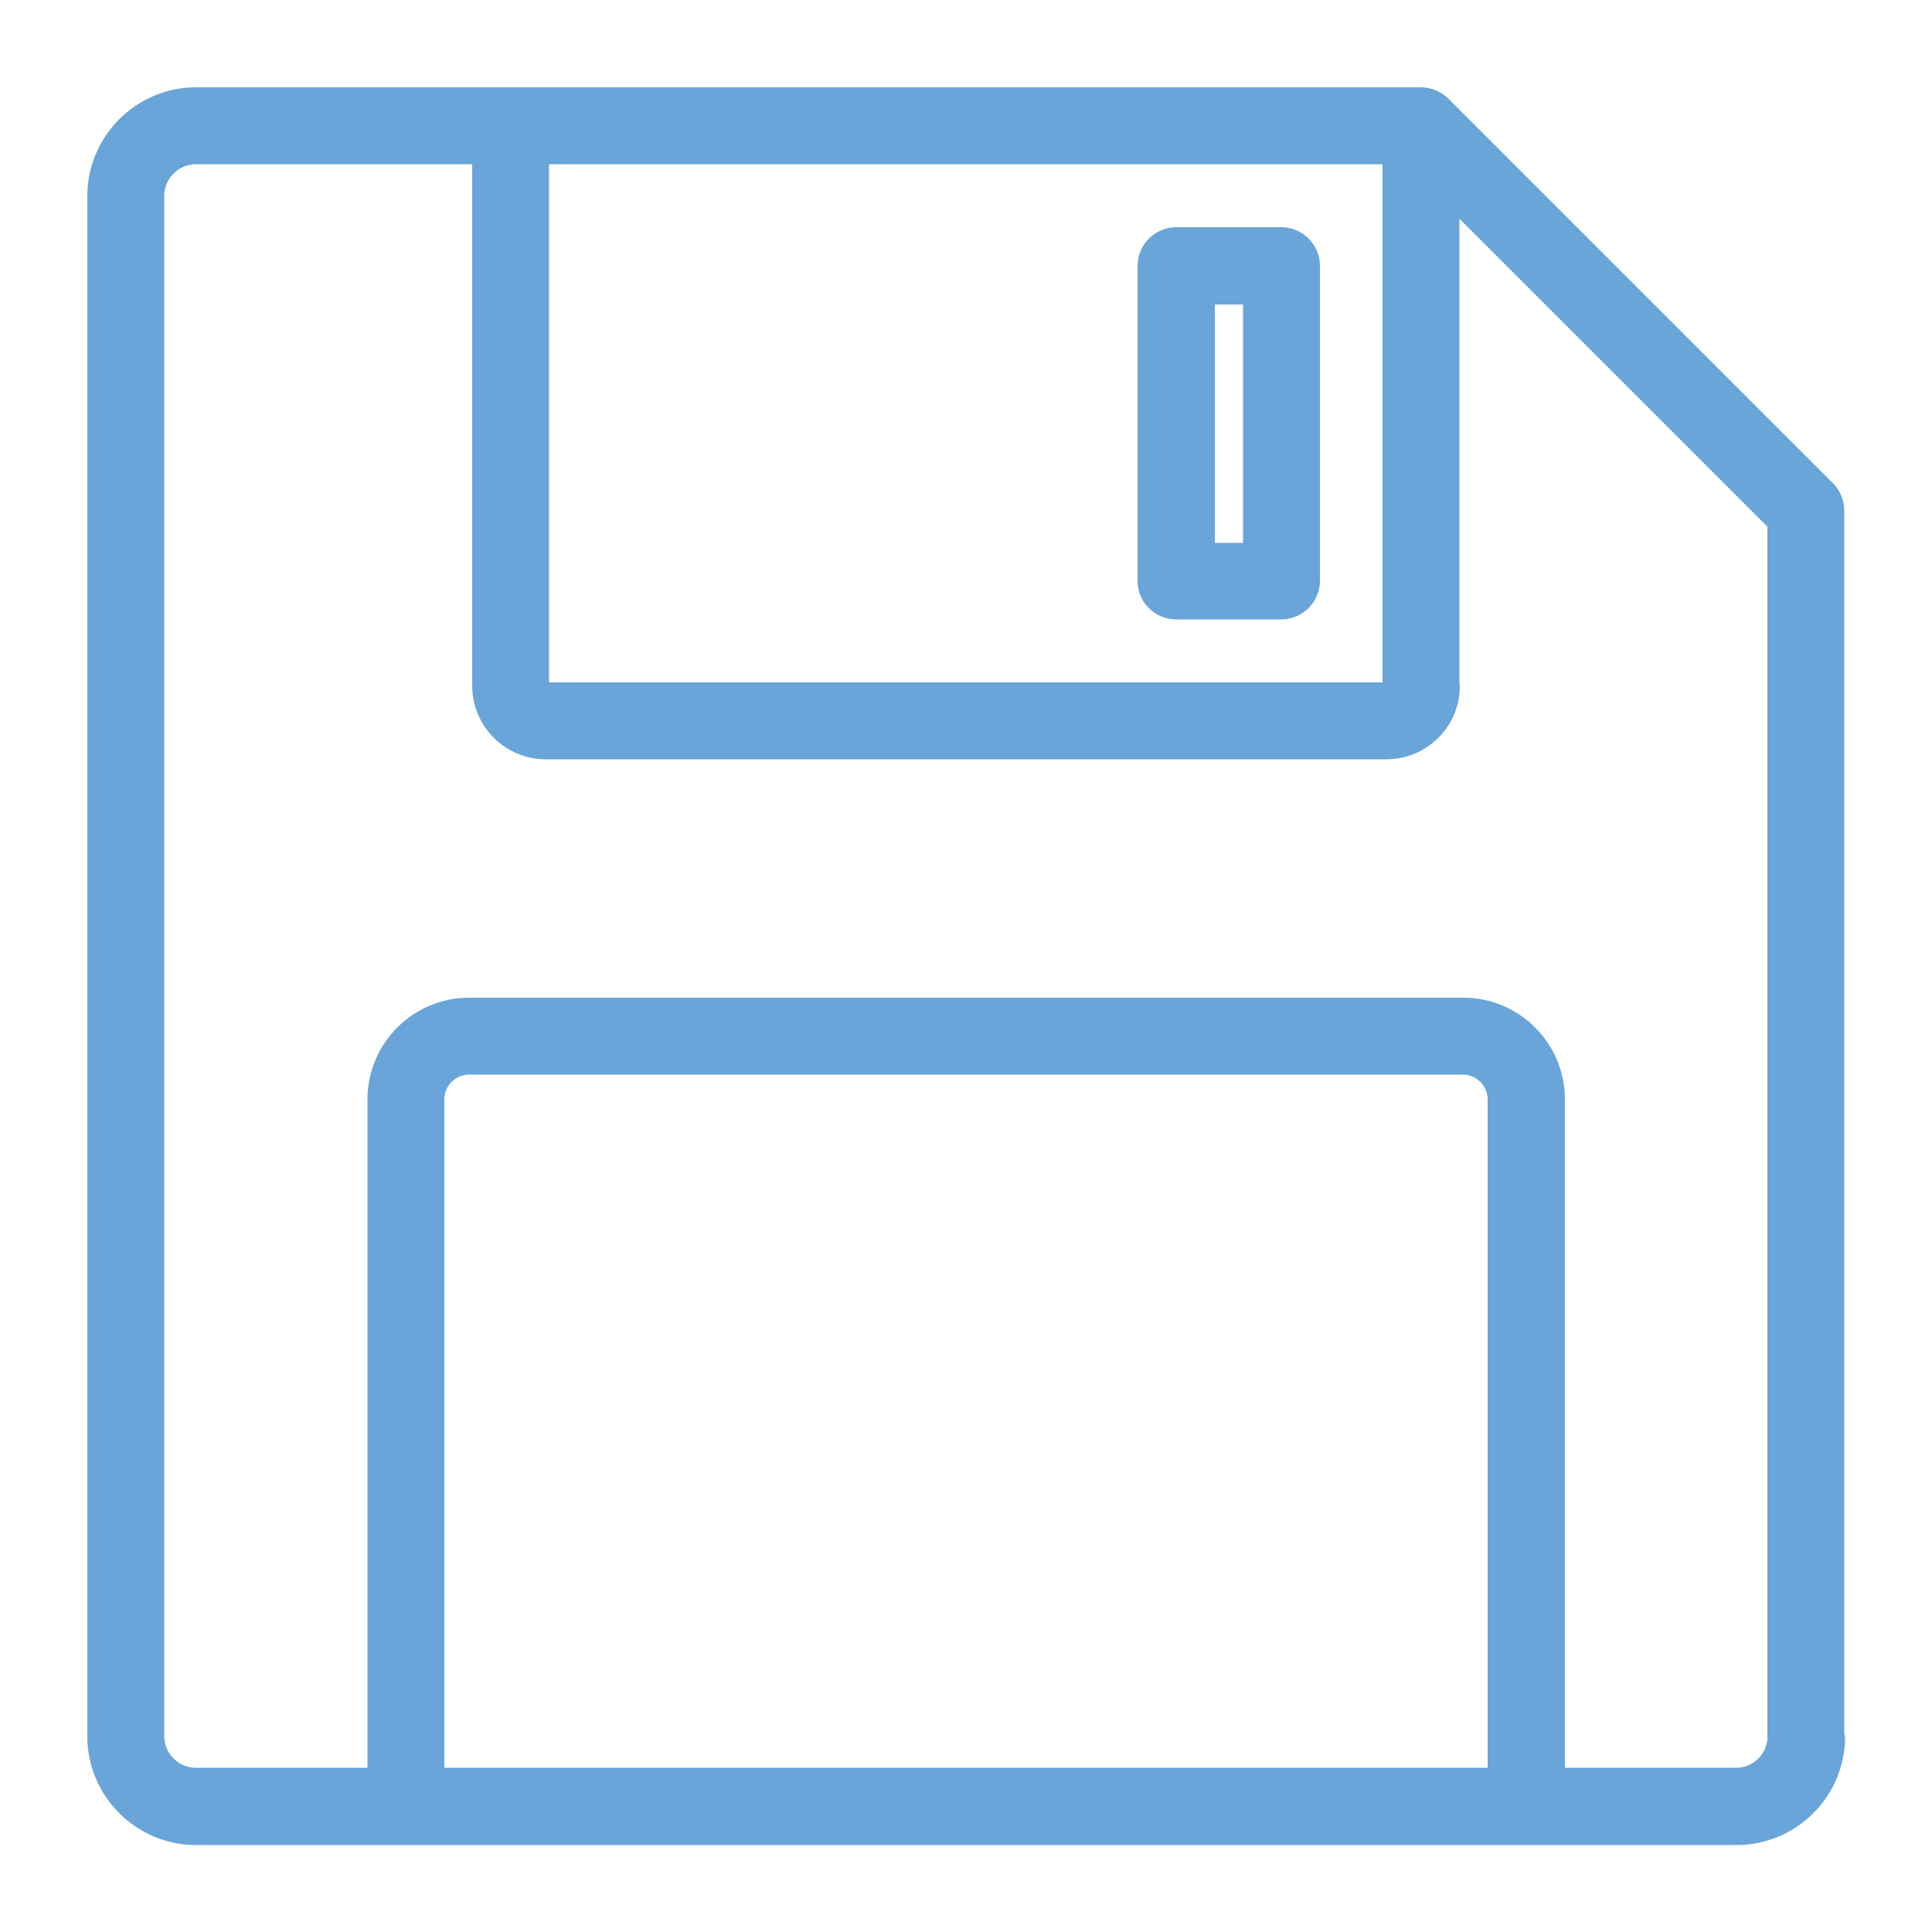 <?xml version="1.0" encoding="utf-8"?>
<!-- Generator: Adobe Illustrator 18.1.1, SVG Export Plug-In . SVG Version: 6.00 Build 0)  -->
<svg version="1.1" id="Layer_1" xmlns="http://www.w3.org/2000/svg" xmlns:xlink="http://www.w3.org/1999/xlink" x="0px" y="0px"
	 viewBox="0 0 500 500" enable-background="new 0 0 500 500" xml:space="preserve">
<g>
	<path style="fill:#69A5D8" d="M304.4,160.3h27.2c5.5,0,10-4.5,10-10V68.8c0-5.5-4.5-10-10-10h-27.2c-5.5,0-10,4.5-10,10v81.6
		C294.4,155.9,298.9,160.3,304.4,160.3z M314.4,78.8h7.3v61.7h-7.3V78.8z"/>
	<path style="fill:#69A5D8" d="M477.3,448.2V132.2c0-2.7-1-5.2-2.9-7.1l-99.6-99.6c-1.9-1.8-4.4-2.9-7.1-2.9h-9.1H141.2H50.7c-15.5,0-28.1,12.7-28.1,28.1
		v398.7c0,15.5,12.7,28.1,28.1,28.1h398.7c15.5,0,28.1-12.6,28.1-28C477.4,449,477.3,448.6,477.3,448.2z M357.8,42.5v134.1H142.1
		V42.5C231.3,42.5,350,42.5,357.8,42.5z M385,457.5H115v-173c0-3.5,2.9-6.4,6.4-6.4h257.2c3.5,0,6.4,2.9,6.4,6.4V457.5z
		 M457.4,449.3c0,0.3,0,0.5,0,0.8c-0.4,4.2-3.9,7.4-8.1,7.4H405v-173c0-14.5-11.8-26.3-26.3-26.3H121.4c-14.5,0-26.3,11.8-26.3,26.3
		v173H50.7c-4.5,0-8.2-3.7-8.2-8.2V50.7c0-4.5,3.7-8.2,8.2-8.2c0,0,46.3,0,71.5,0v135c0,10.5,8.6,19,19,19h217.6
		c10.5,0,19-8.5,19-18.9c0-0.4-0.1-0.8-0.1-1.2V56.6l79.7,79.7V449.3z"/>
</g>
</svg>
